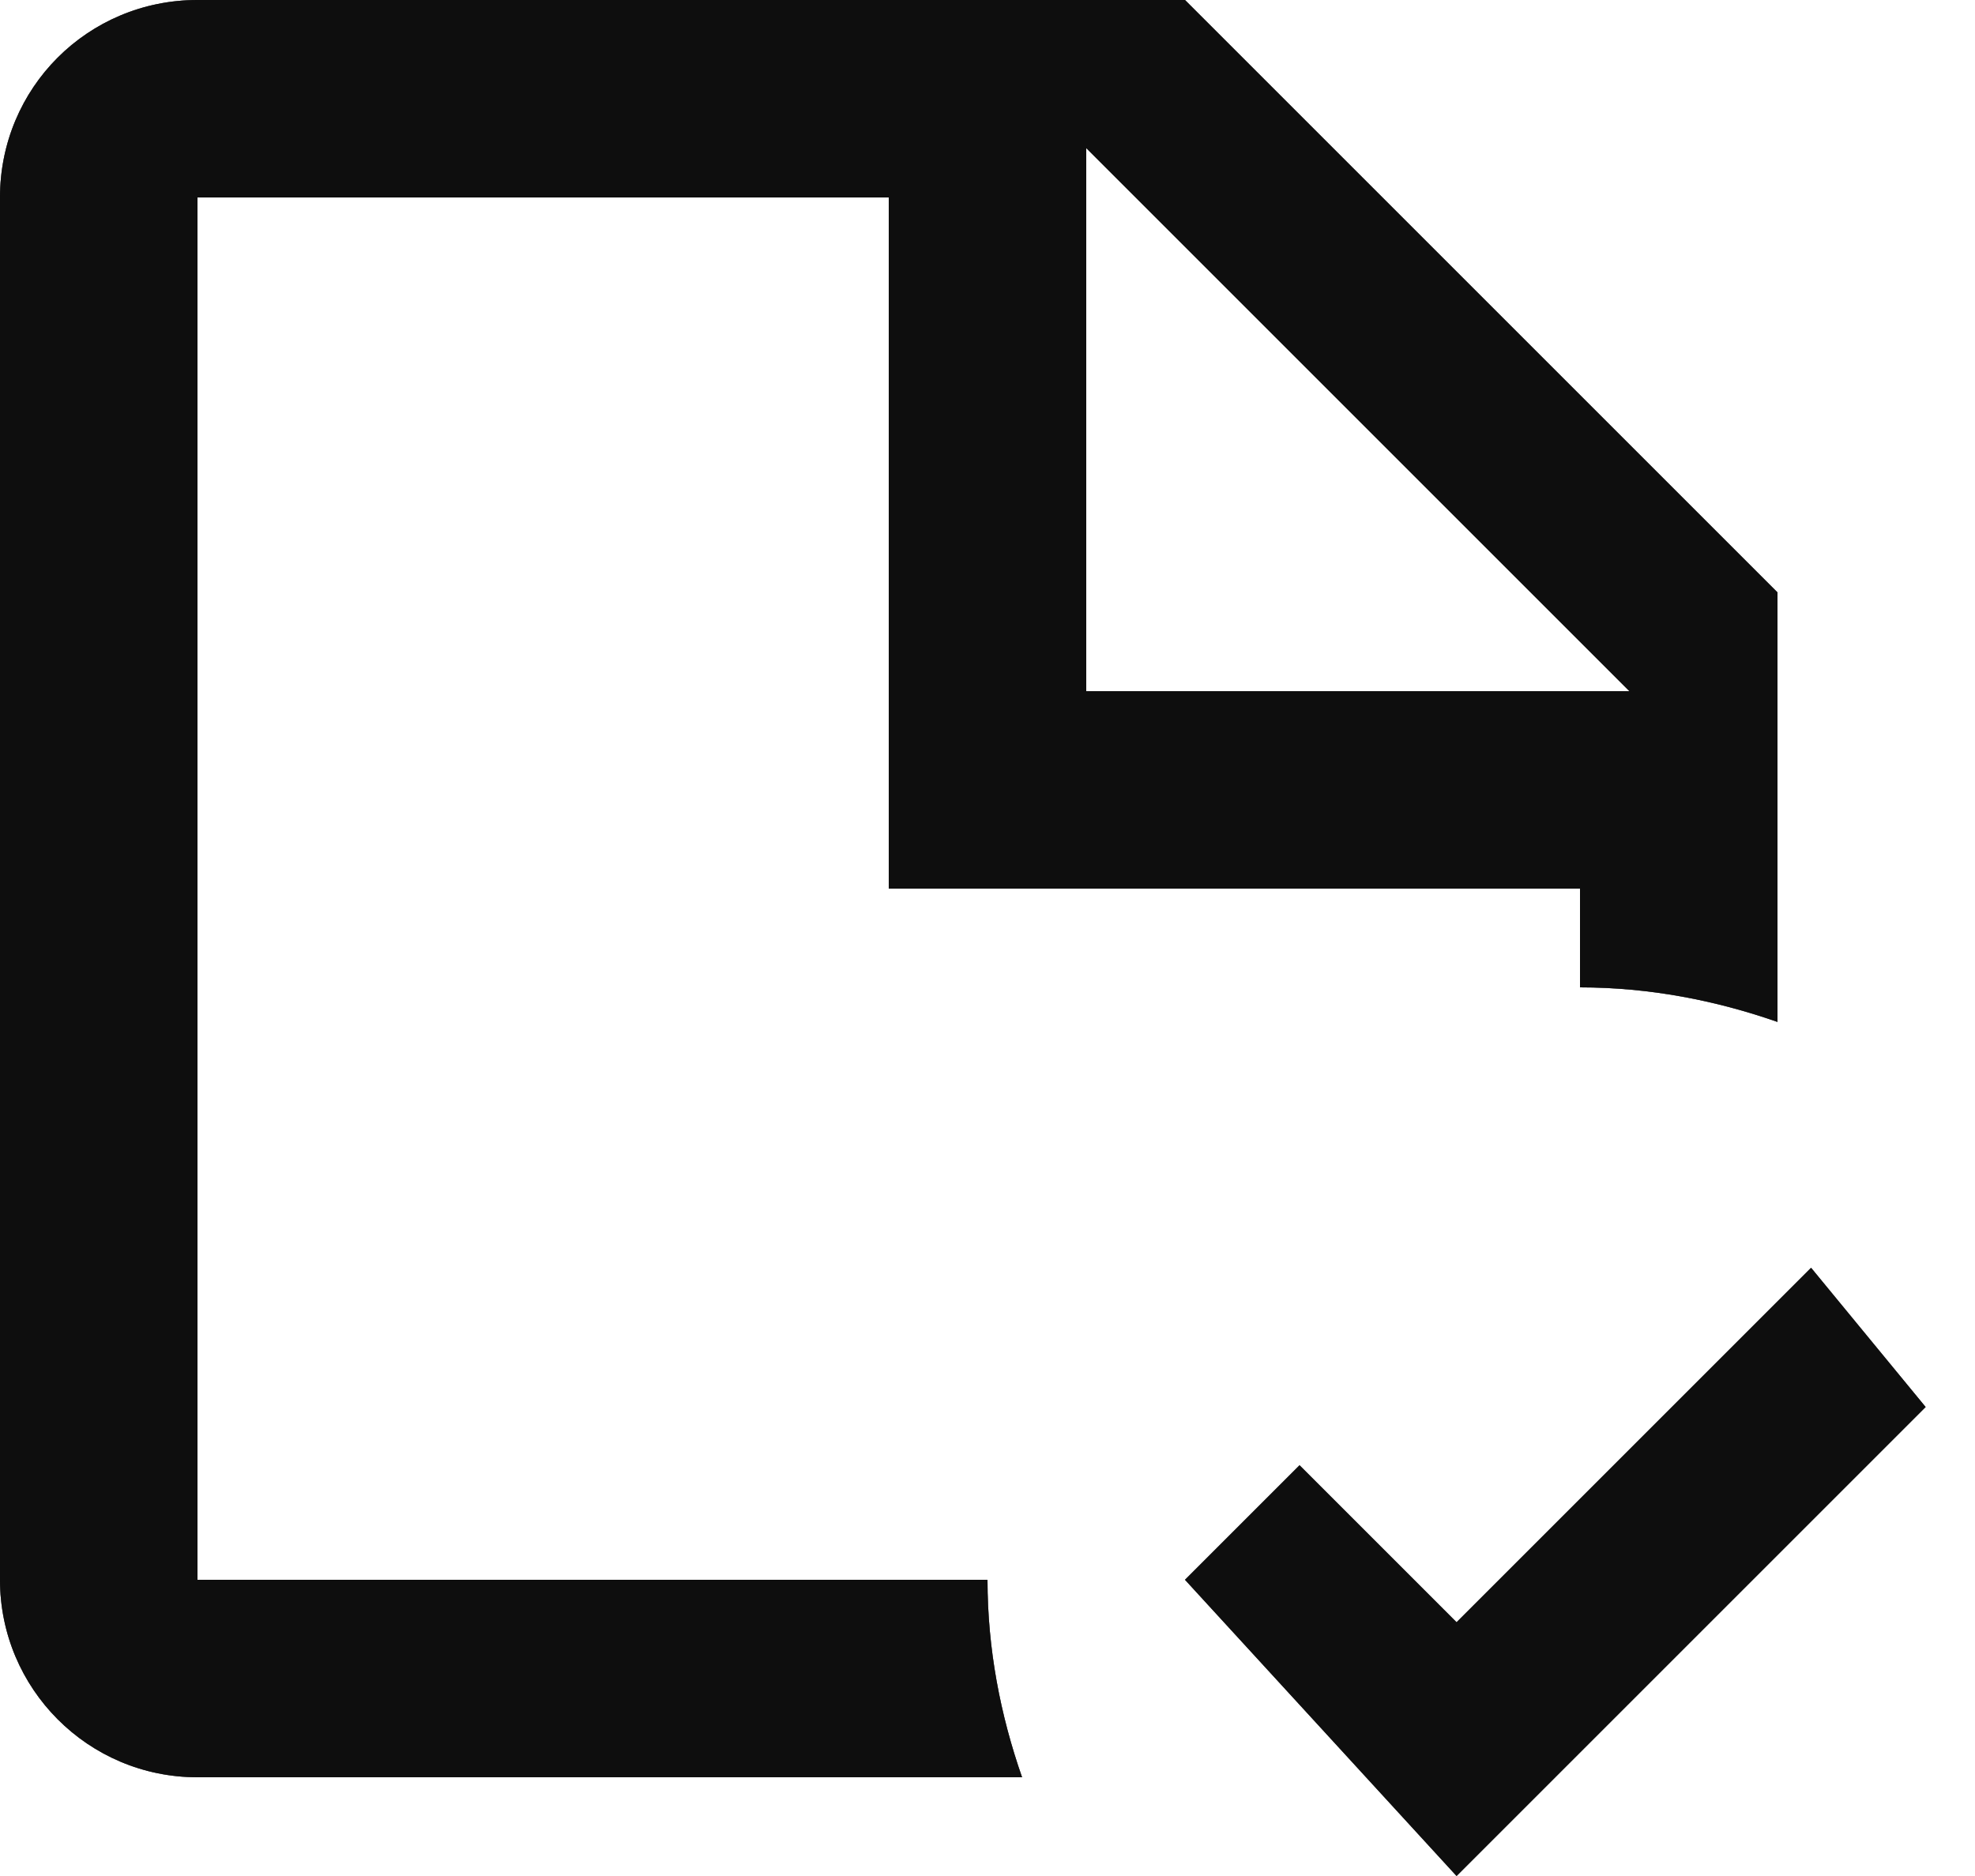 <svg width="20" height="19" viewBox="0 0 20 19" fill="none" xmlns="http://www.w3.org/2000/svg">
<path d="M2 16V2H9V9H16V10C16.7 10 17.37 10.13 18 10.35V6L12 0H2C0.89 0 0 0.89 0 2V16C0 17.1 0.89 18 2 18H10.35C10.13 17.37 10 16.7 10 16H2ZM11 1.5L16.5 7H11V1.5ZM19.5 14.25L14.75 19L12 16L13.16 14.84L14.75 16.43L18.34 12.84L19.5 14.25Z" fill="#333333"/>
<path d="M2 16V2H9V9H16V10C16.7 10 17.37 10.13 18 10.35V6L12 0H2C0.89 0 0 0.89 0 2V16C0 17.1 0.89 18 2 18H10.35C10.13 17.37 10 16.7 10 16H2ZM11 1.5L16.5 7H11V1.5ZM19.5 14.25L14.75 19L12 16L13.16 14.84L14.75 16.43L18.34 12.84L19.5 14.25Z" fill="black" fill-opacity="0.2"/>
<path d="M2 16V2H9V9H16V10C16.7 10 17.37 10.13 18 10.35V6L12 0H2C0.89 0 0 0.89 0 2V16C0 17.1 0.89 18 2 18H10.35C10.13 17.37 10 16.7 10 16H2ZM11 1.5L16.5 7H11V1.5ZM19.5 14.25L14.75 19L12 16L13.16 14.84L14.75 16.43L18.34 12.84L19.5 14.25Z" fill="black" fill-opacity="0.2"/>
<path d="M2 16V2H9V9H16V10C16.7 10 17.37 10.13 18 10.35V6L12 0H2C0.89 0 0 0.89 0 2V16C0 17.1 0.89 18 2 18H10.35C10.13 17.37 10 16.7 10 16H2ZM11 1.5L16.5 7H11V1.5ZM19.5 14.25L14.75 19L12 16L13.16 14.84L14.75 16.43L18.34 12.84L19.5 14.25Z" fill="black" fill-opacity="0.2"/>
<path d="M2 16V2H9V9H16V10C16.7 10 17.37 10.13 18 10.35V6L12 0H2C0.89 0 0 0.89 0 2V16C0 17.1 0.89 18 2 18H10.35C10.13 17.37 10 16.7 10 16H2ZM11 1.5L16.5 7H11V1.5ZM19.5 14.25L14.75 19L12 16L13.16 14.84L14.75 16.43L18.34 12.84L19.5 14.25Z" fill="black" fill-opacity="0.2"/>
<path d="M2 16V2H9V9H16V10C16.7 10 17.37 10.13 18 10.35V6L12 0H2C0.89 0 0 0.89 0 2V16C0 17.1 0.89 18 2 18H10.35C10.13 17.37 10 16.7 10 16H2ZM11 1.5L16.5 7H11V1.5ZM19.5 14.25L14.75 19L12 16L13.16 14.84L14.75 16.43L18.34 12.84L19.5 14.25Z" fill="black" fill-opacity="0.2"/>
<path d="M2 16V2H9V9H16V10C16.7 10 17.37 10.13 18 10.35V6L12 0H2C0.89 0 0 0.89 0 2V16C0 17.1 0.89 18 2 18H10.35C10.13 17.37 10 16.7 10 16H2ZM11 1.5L16.5 7H11V1.5ZM19.5 14.25L14.75 19L12 16L13.16 14.84L14.75 16.43L18.34 12.84L19.5 14.25Z" fill="black" fill-opacity="0.2"/>
</svg>
